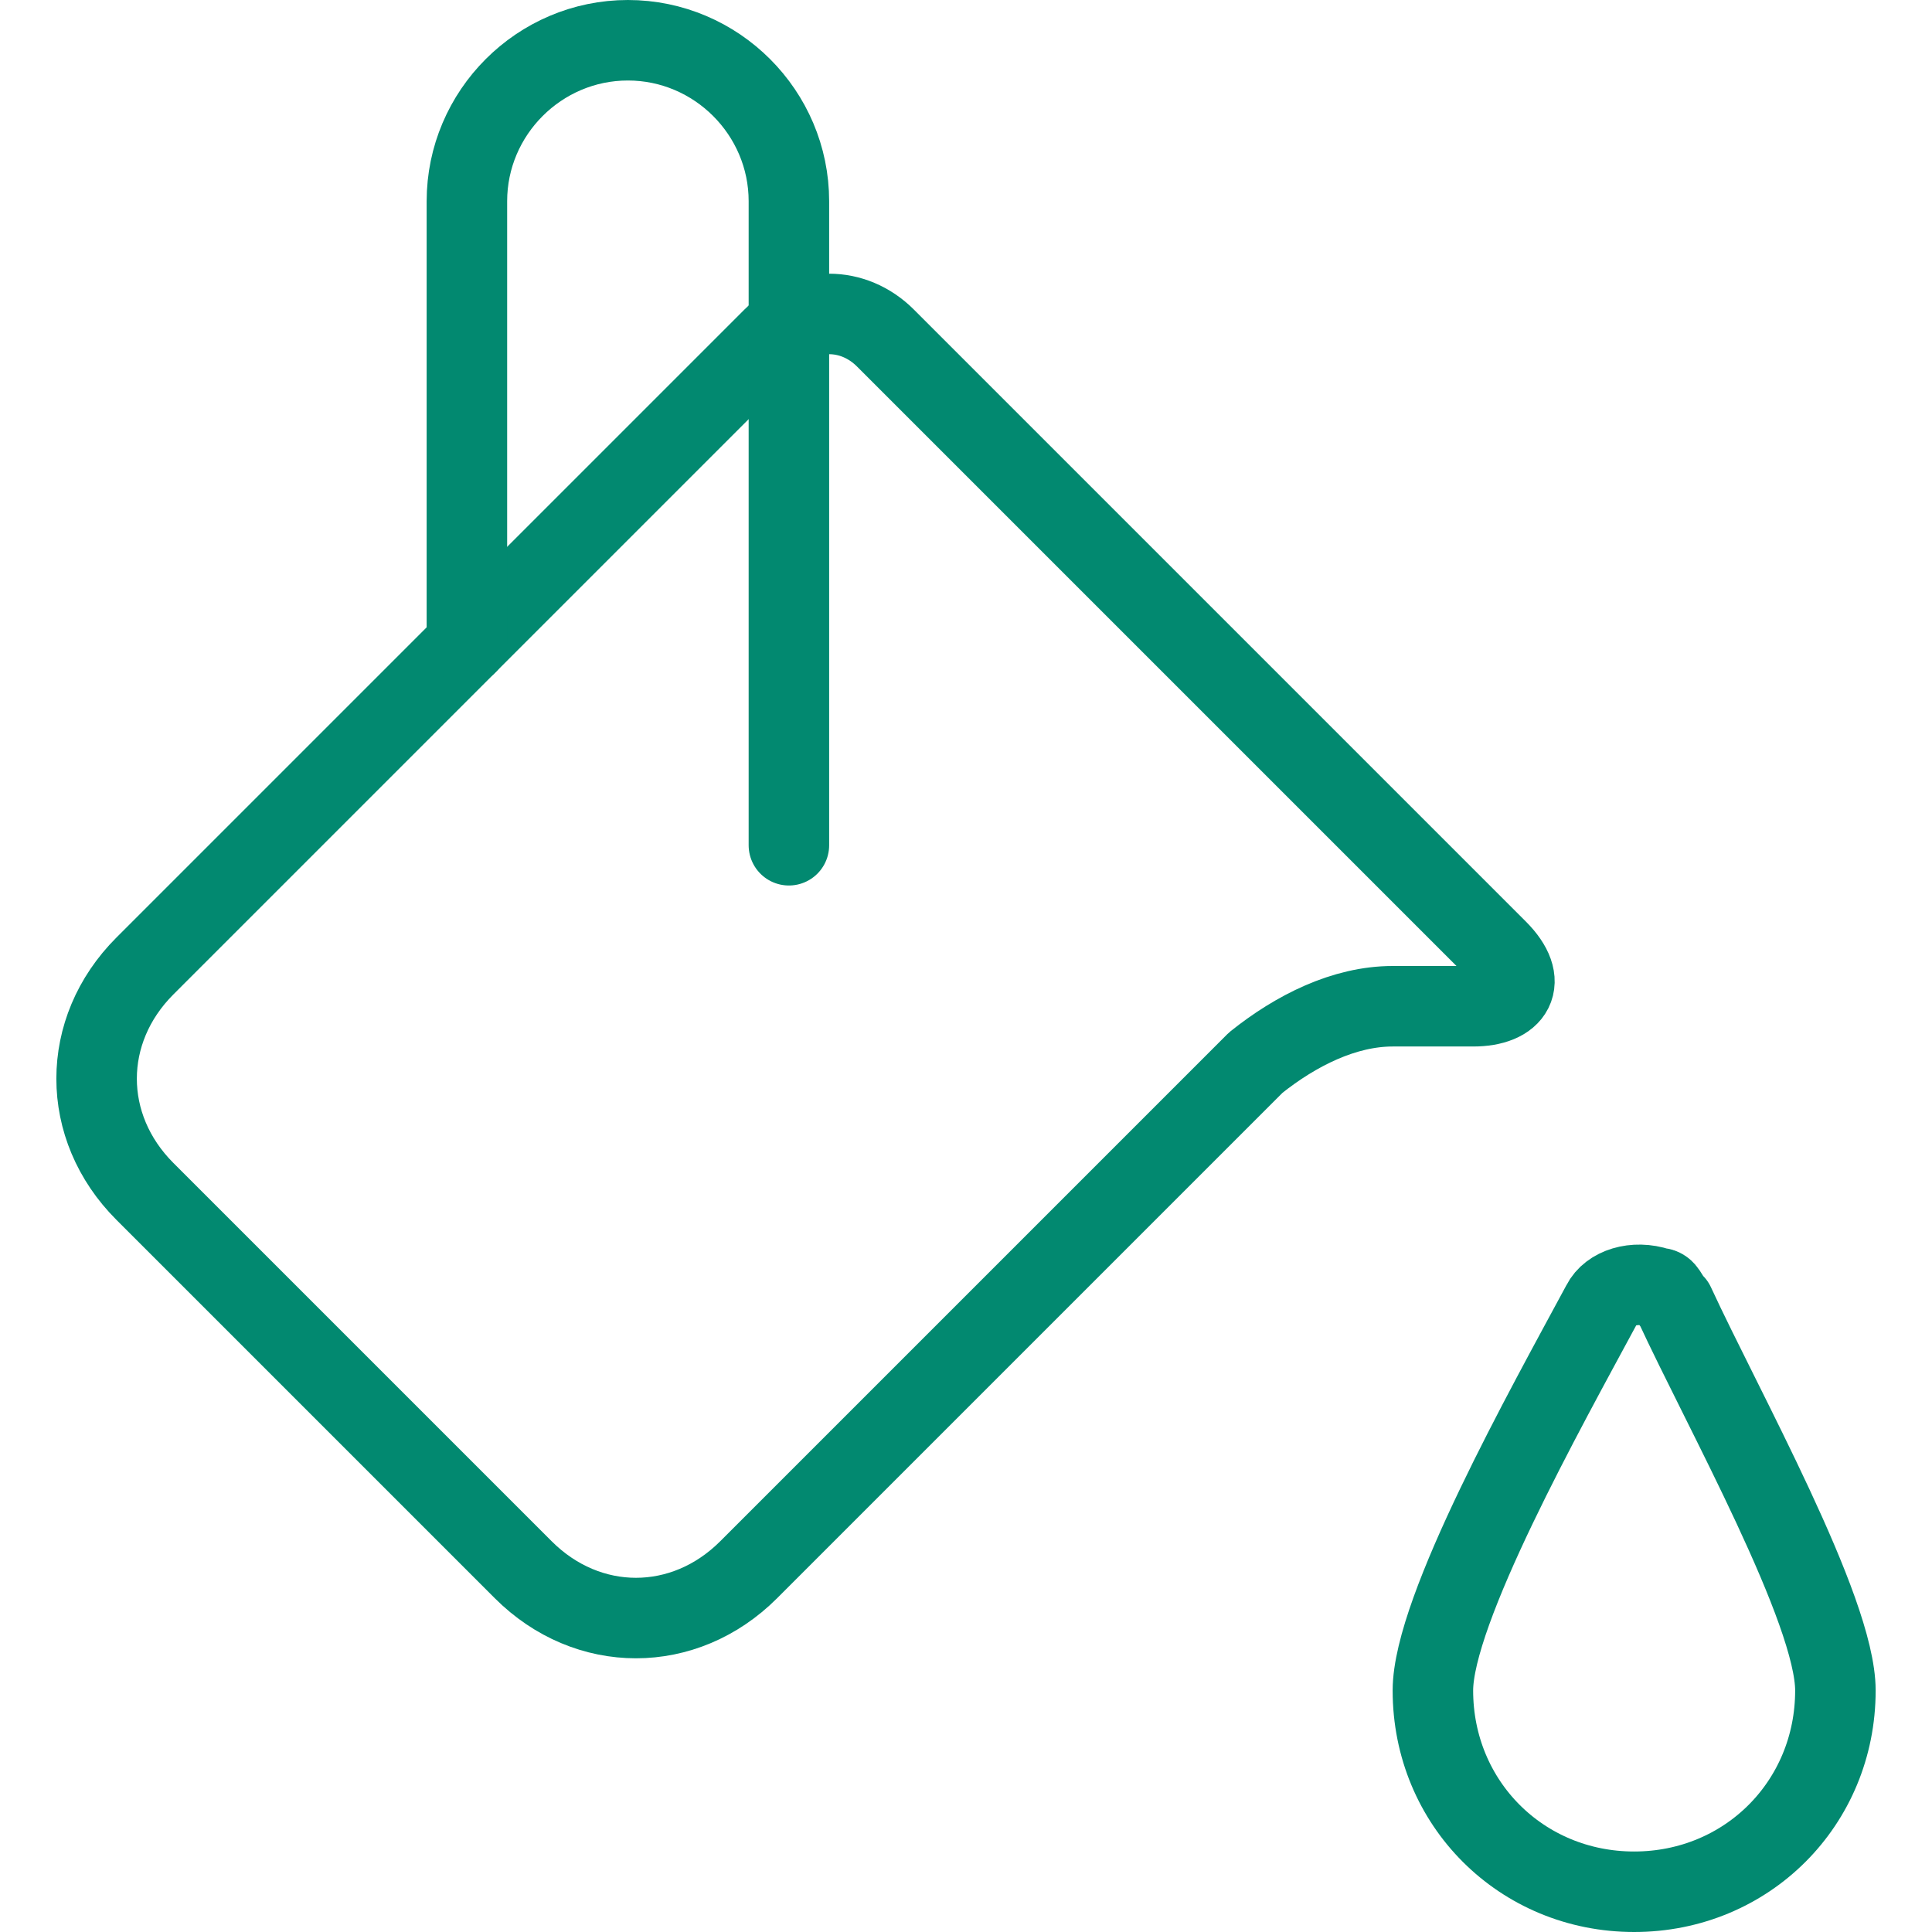 <?xml version="1.0" encoding="utf-8"?>
<!-- Generator: Adobe Illustrator 22.1.0, SVG Export Plug-In . SVG Version: 6.00 Build 0)  -->
<svg version="1.1" id="Layer_1" xmlns="http://www.w3.org/2000/svg" xmlns:xlink="http://www.w3.org/1999/xlink" x="0px" y="0px"
	 viewBox="0 0 24 24" style="enable-background:new 0 0 24 24;" xml:space="preserve">
<style type="text/css">
	.st0{fill:none;stroke:#028970;stroke-linecap:round;stroke-linejoin:round;}
</style>
<title>color-bucket-1</title>
<path class="st0" d="M18.3,12.5c0.5,0,0.7-0.3,0.3-0.7L11,4.2c-0.4-0.4-1-0.4-1.4,0L1.8,12c-0.8,0.8-0.8,2,0,2.8c0,0,0,0,0,0
	l4.7,4.7c0.8,0.8,2,0.8,2.8,0l6.3-6.3c0.5-0.4,1.1-0.7,1.7-0.7H18.3z"/>
<path class="st0" d="M9.8,10.5v-8c0-1.1-0.9-2-2-2l0,0c-1.1,0-2,0.9-2,2V8"/>
<path class="st0" d="M22.8,21c0,1.4-1.1,2.5-2.5,2.5s-2.5-1.1-2.5-2.5c0-1,1.4-3.5,2.1-4.8c0.1-0.2,0.4-0.3,0.7-0.2
	c0.1,0,0.1,0.1,0.2,0.2C21.4,17.5,22.8,20,22.8,21z"/>
</svg>
